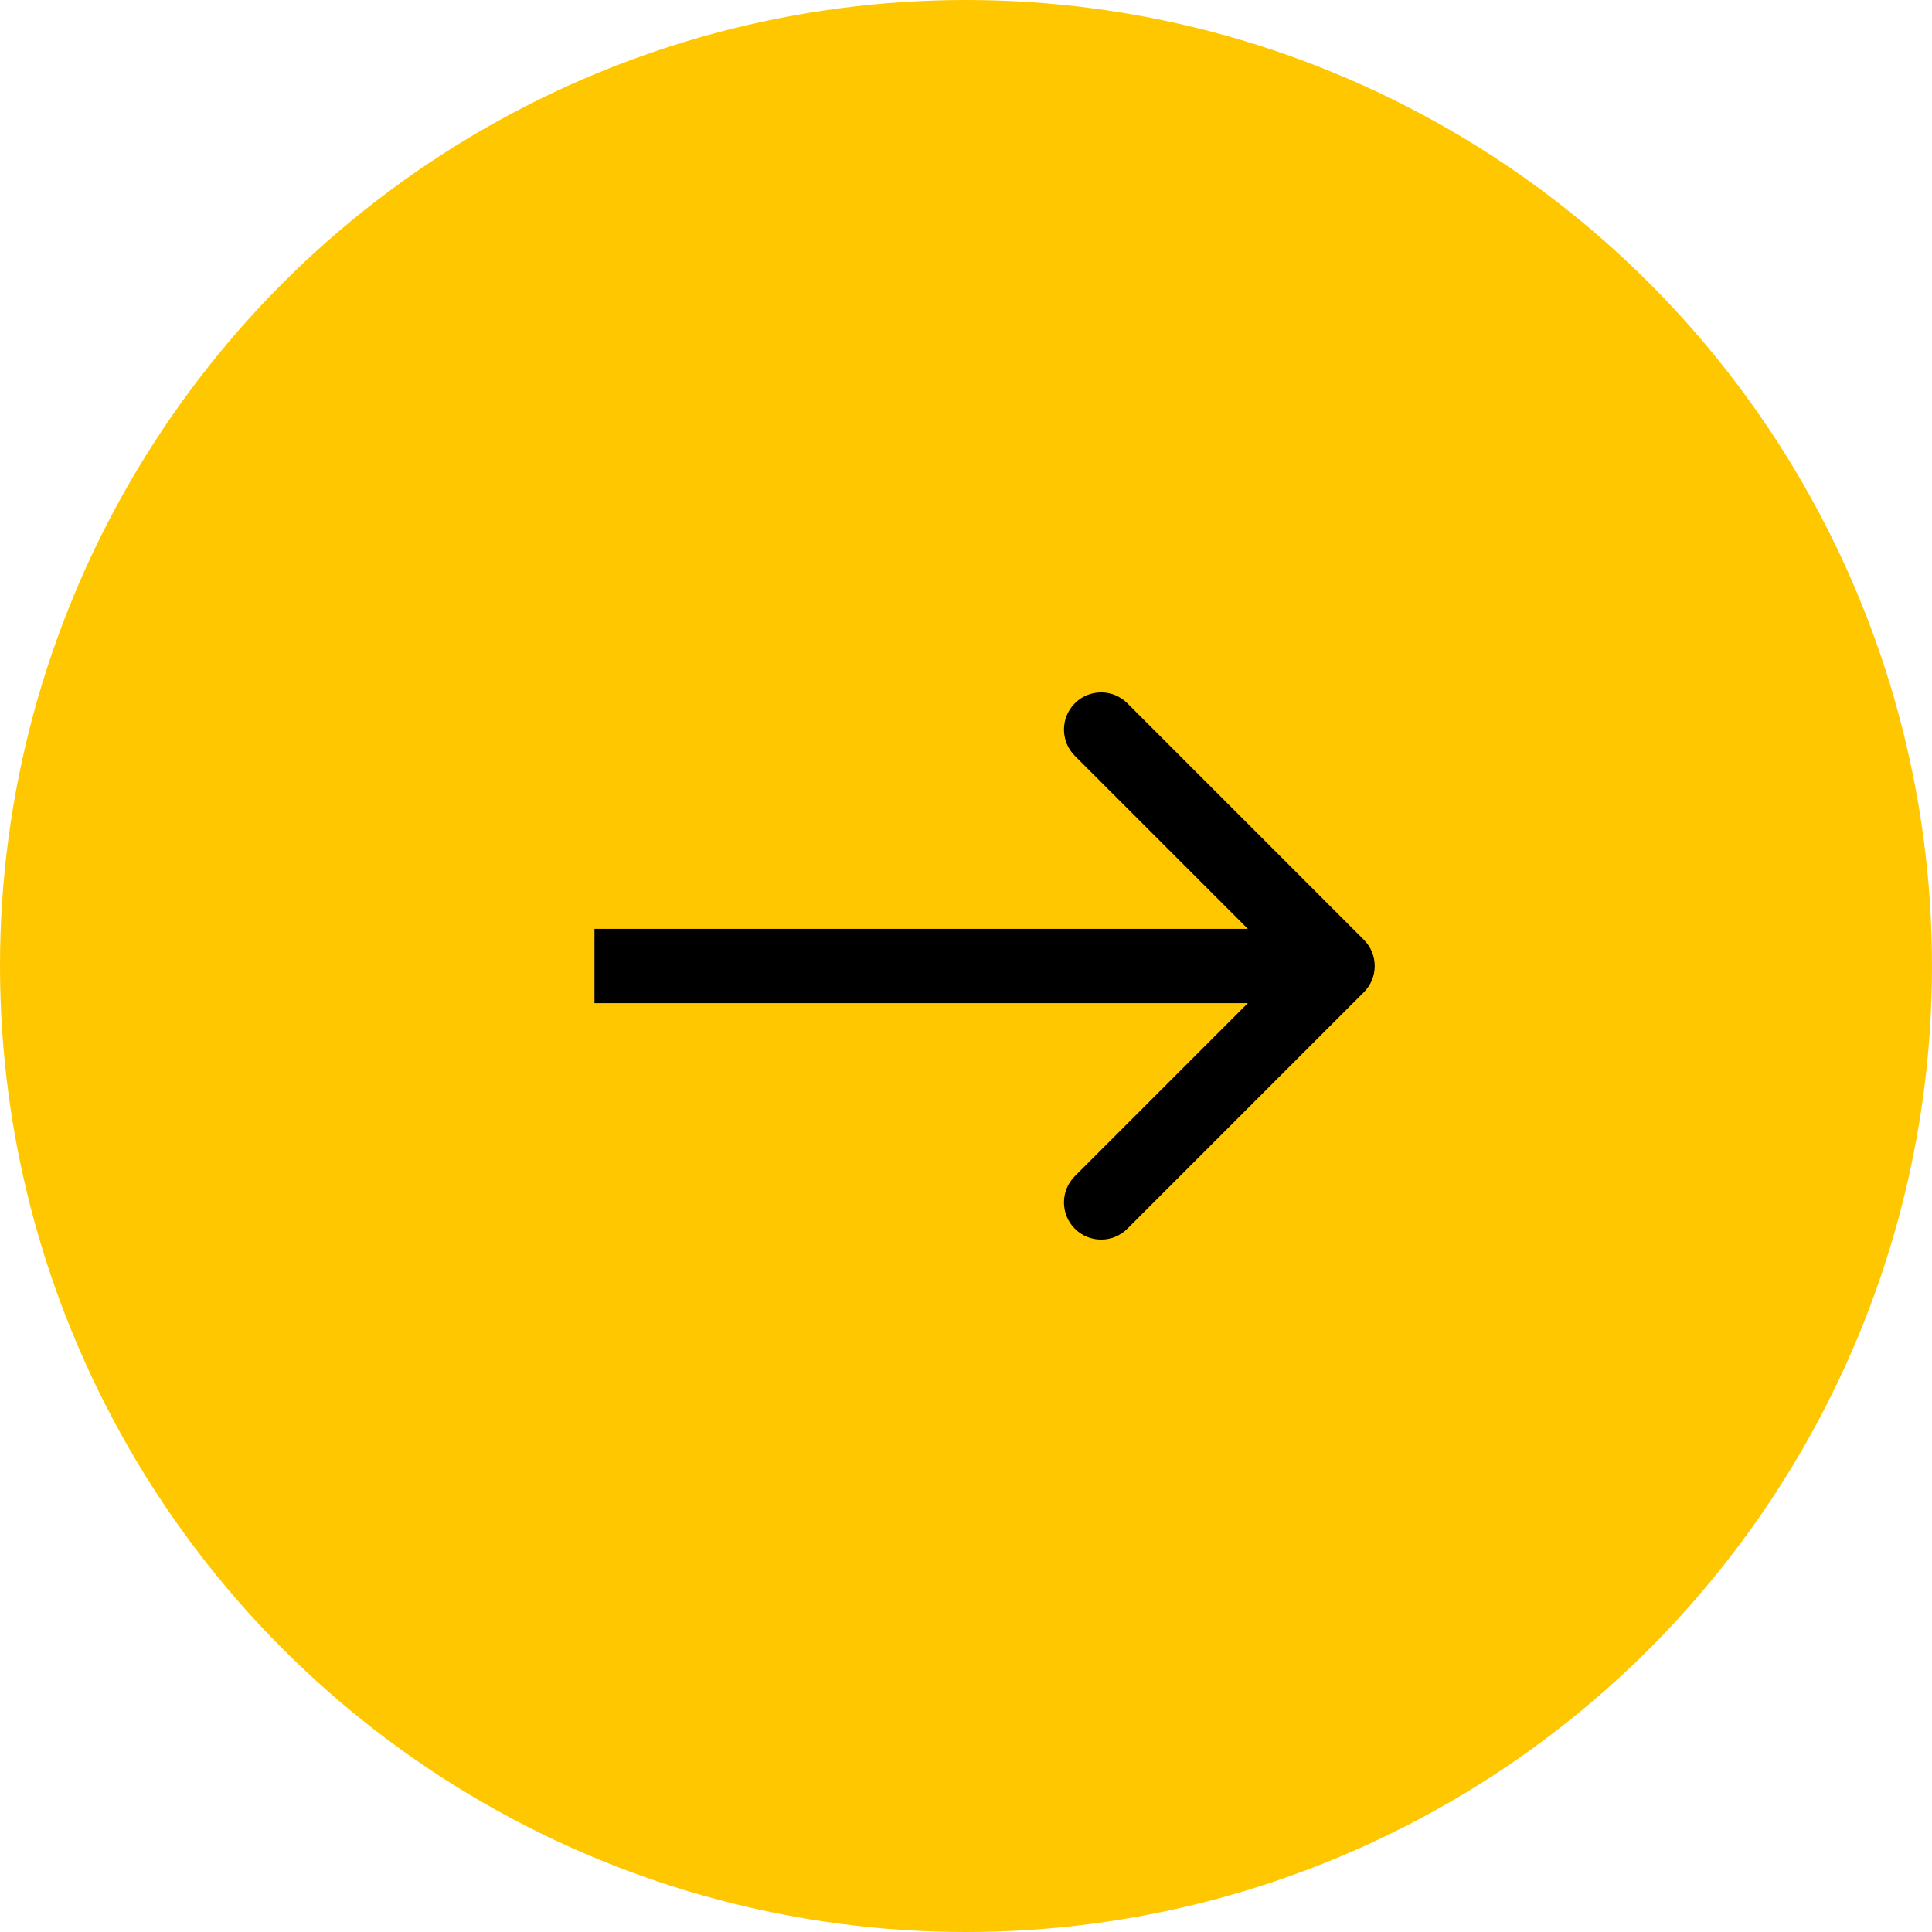 <svg width="36" height="36" viewBox="0 0 36 36" fill="none" xmlns="http://www.w3.org/2000/svg">
<circle cx="18" cy="18" r="18" fill="#FFC700"/>
<path d="M25.413 18.489C25.683 18.219 25.683 17.781 25.413 17.511L21.007 13.105C20.737 12.834 20.298 12.834 20.028 13.105C19.758 13.375 19.758 13.813 20.028 14.084L23.944 18L20.028 21.916C19.758 22.187 19.758 22.625 20.028 22.895C20.298 23.166 20.737 23.166 21.007 22.895L25.413 18.489ZM11.077 18.692H24.923V17.308H11.077V18.692Z" fill="black"/>
</svg>
